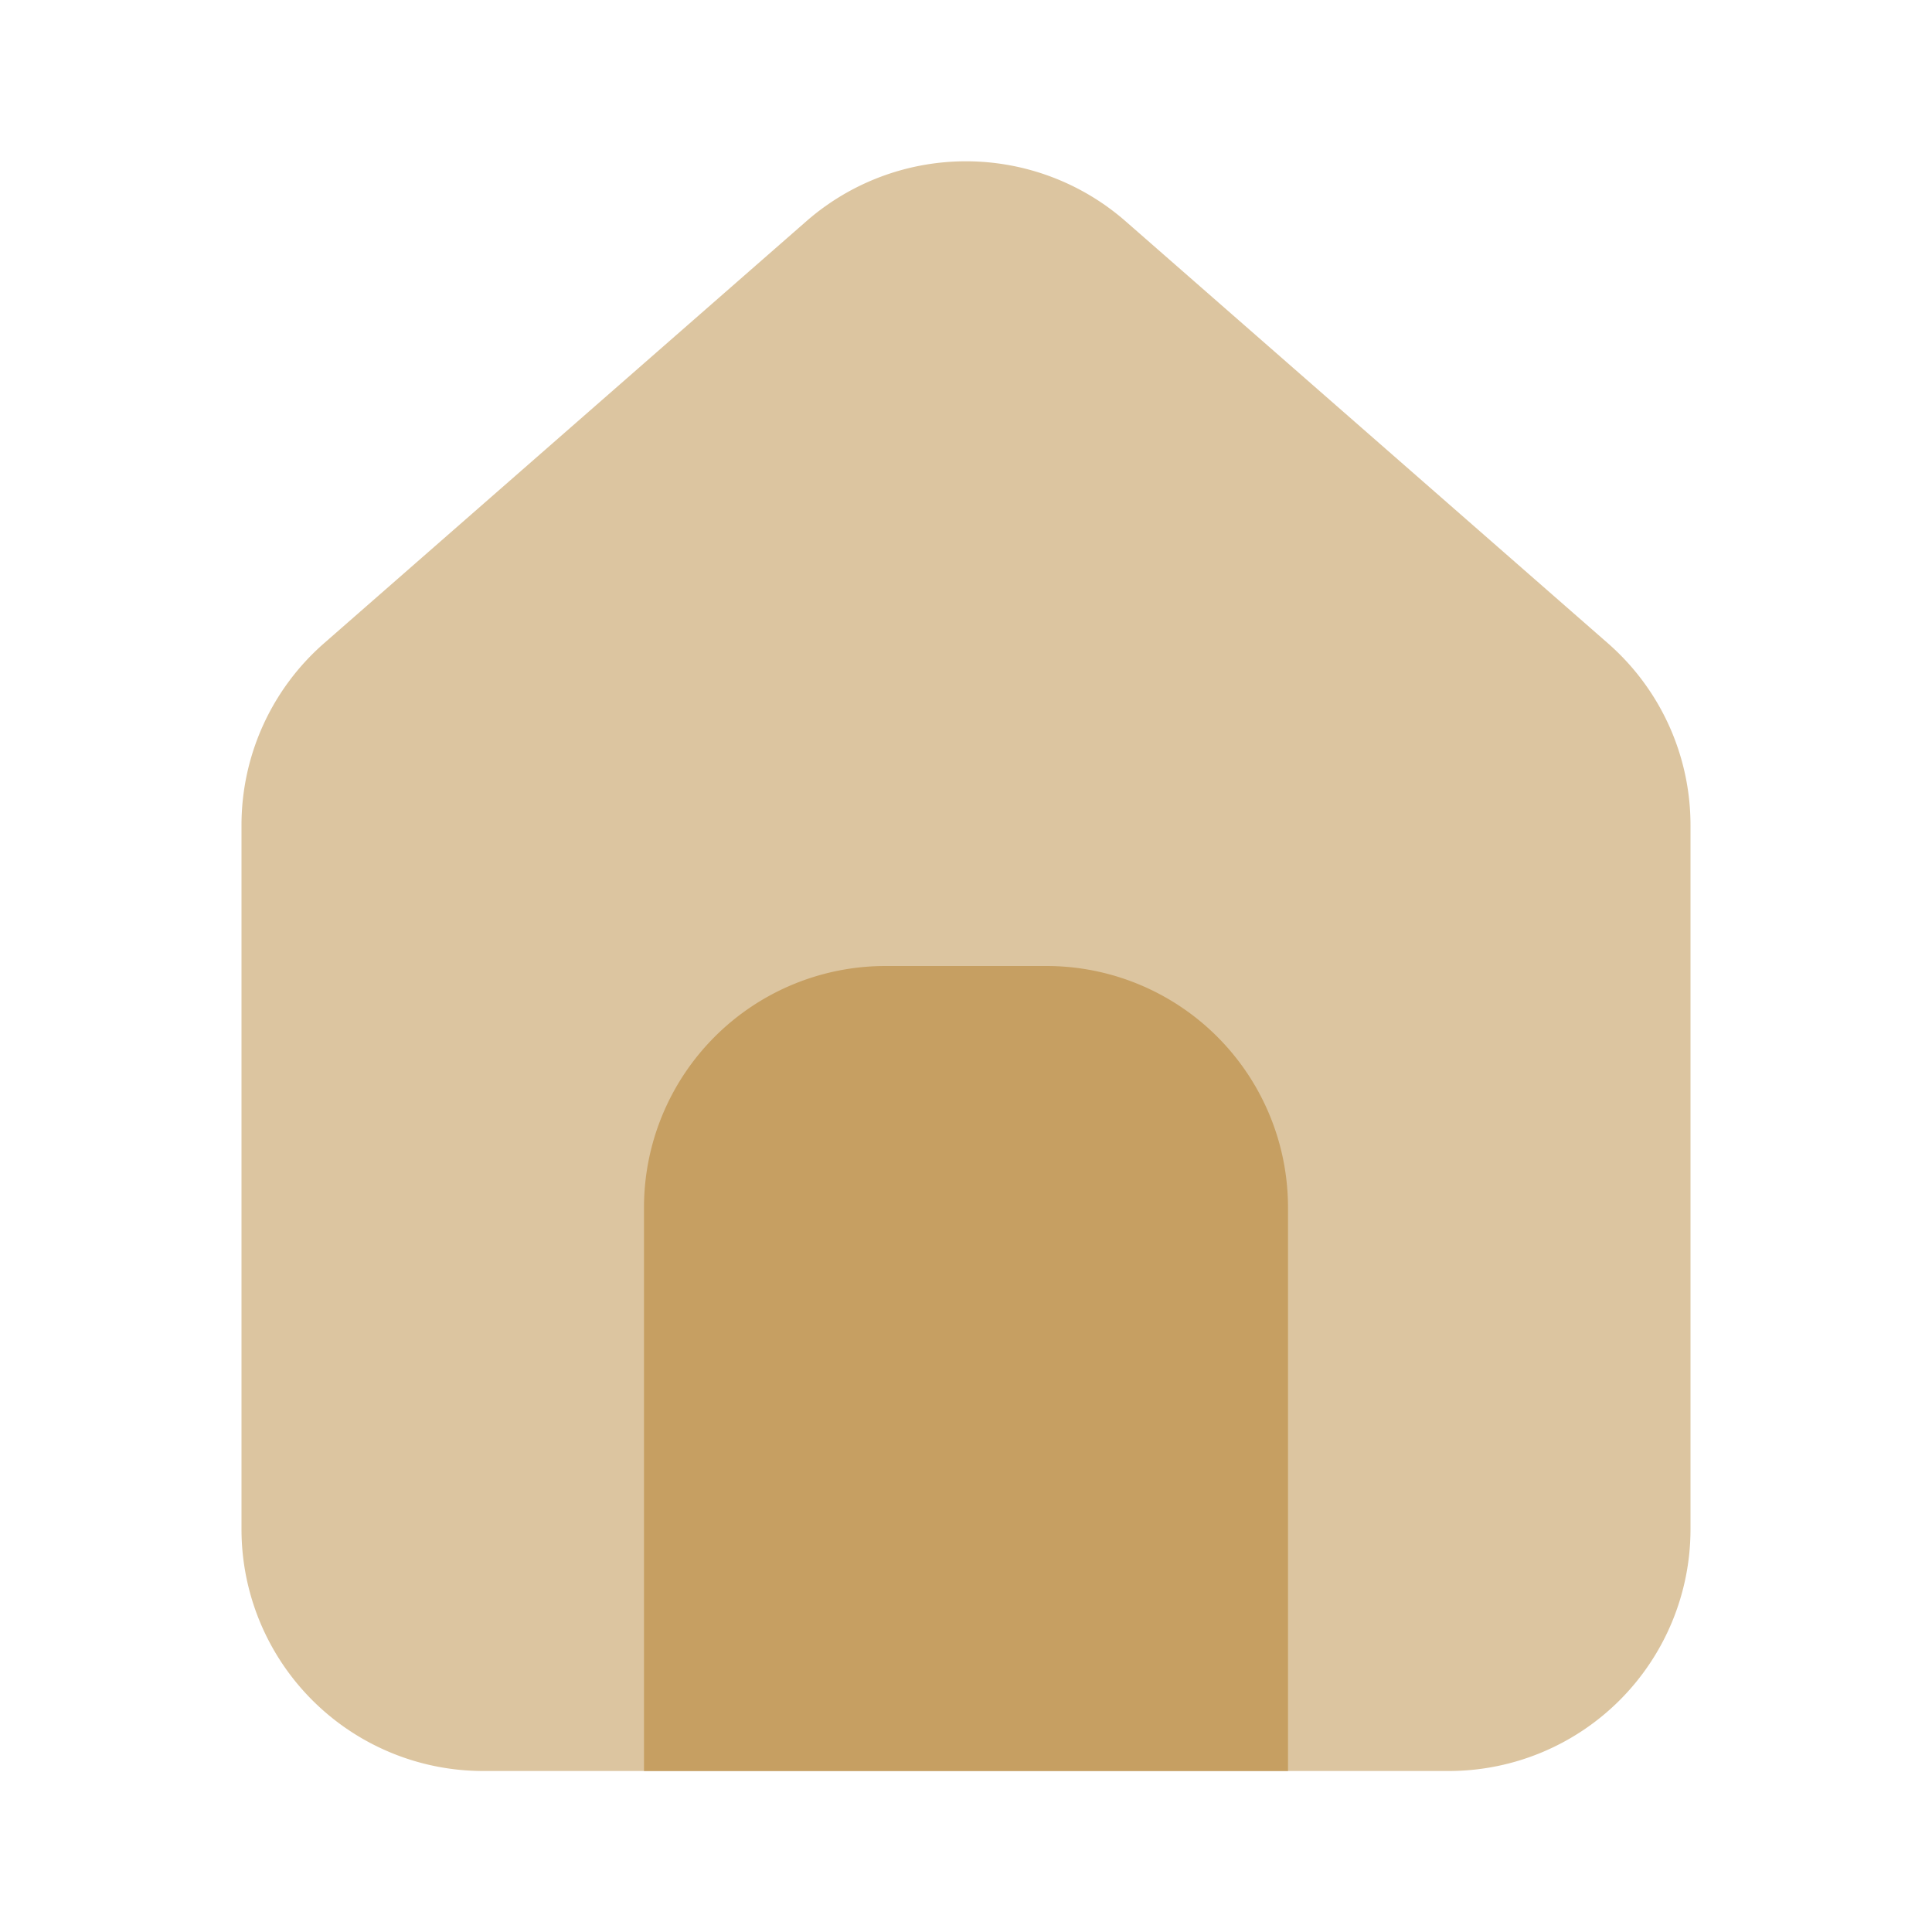 <svg xmlns="http://www.w3.org/2000/svg" viewBox="0 0 24 24"><path fill="#dcc5a0" d="M18,22H6a3.003,3.003,0,0,1-3-3V10.25A3,3,0,0,1,4.023,7.993l6.001-5.251a3.012,3.012,0,0,1,3.951,0l6,5.25.001.001A3,3,0,0,1,21,10.25V19A3.003,3.003,0,0,1,18,22Z"/><path fill="#c69f62" d="M16,22H8V15a3,3,0,0,1,3-3h2a3,3,0,0,1,3,3Z"/></svg>